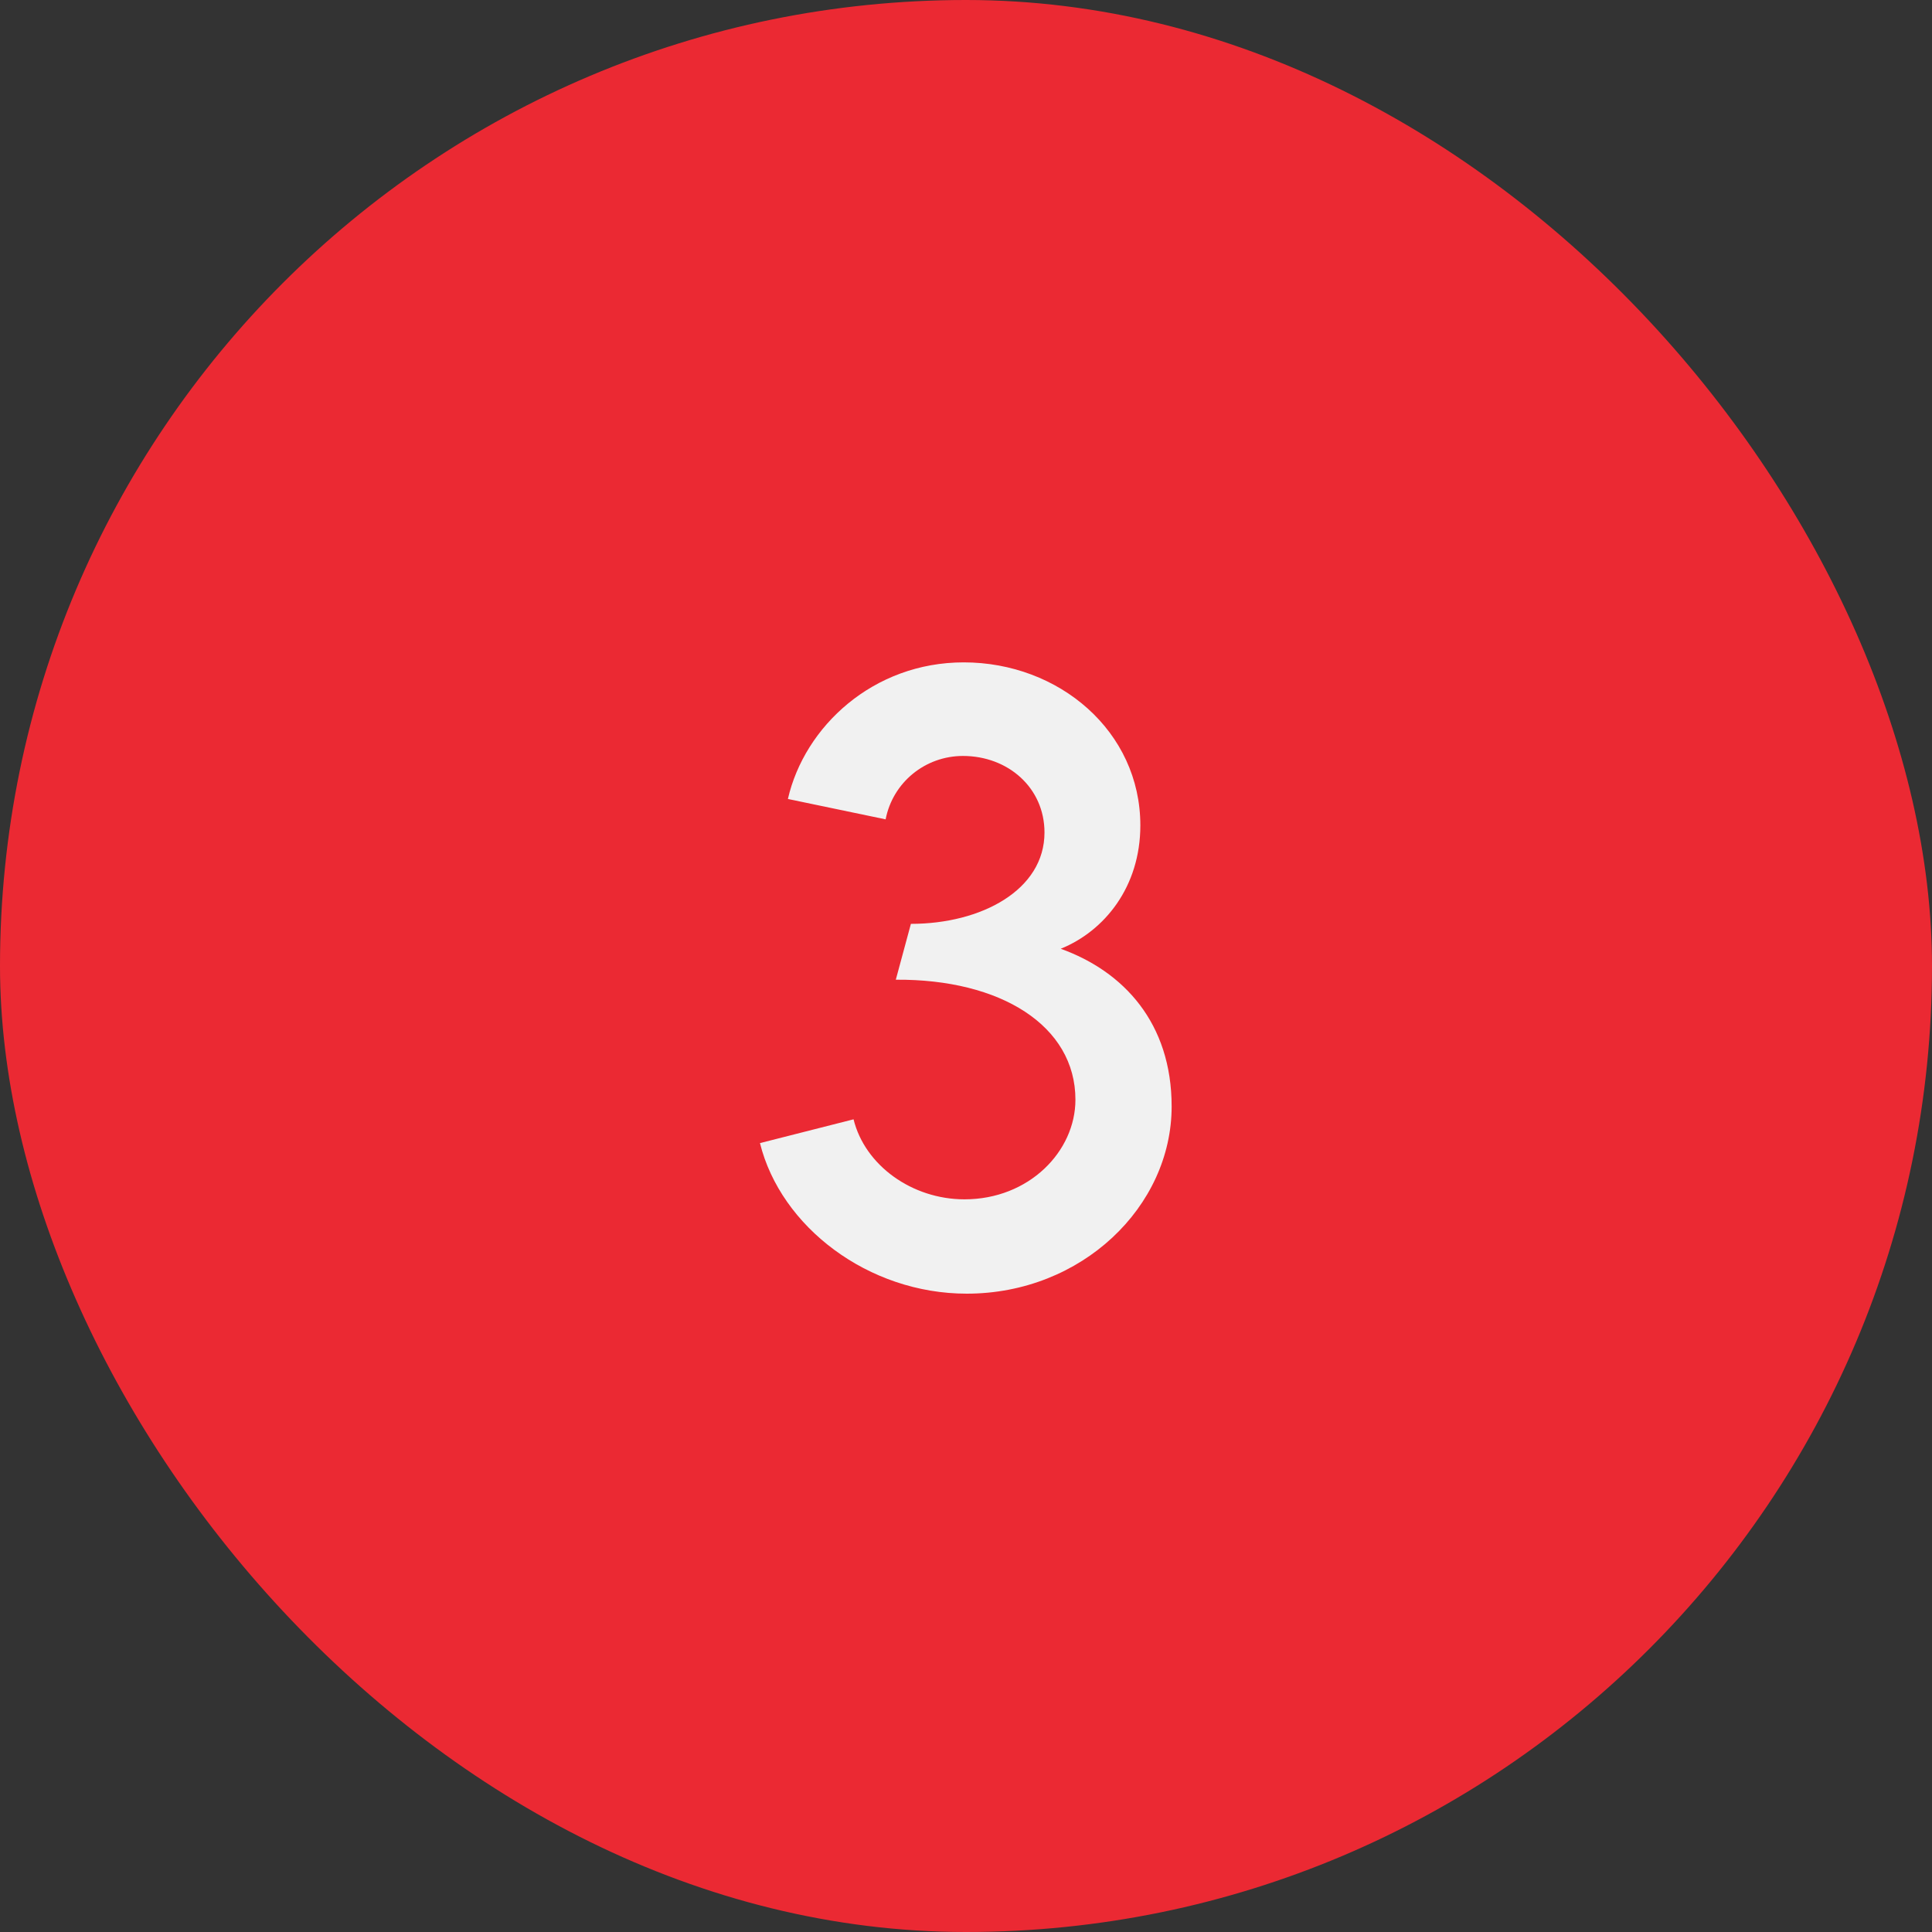 <svg width="75" height="75" viewBox="0 0 75 75" fill="none" xmlns="http://www.w3.org/2000/svg">
<rect x="0" y="0" width="75" height="75" fill="#333333" stroke="none"/>
<rect width="75" height="75" rx="37.5" fill="#EB2933"/>
<path d="M41.177 36.831C42.876 36.143 44.268 34.429 44.268 32.041C44.268 28.394 41.118 25.713 37.412 25.713C33.897 25.713 31.23 28.203 30.586 31.016L34.38 31.807C34.658 30.371 35.918 29.346 37.383 29.346C39.126 29.346 40.547 30.576 40.547 32.319C40.547 34.546 38.101 35.864 35.361 35.864L34.775 38.032C38.848 38.003 41.748 39.819 41.748 42.69C41.748 44.697 39.946 46.558 37.441 46.558C35.405 46.558 33.574 45.239 33.135 43.452L29.502 44.375C30.308 47.627 33.706 50.22 37.529 50.22C41.997 50.22 45.483 46.836 45.483 42.954C45.483 39.717 43.623 37.71 41.177 36.831Z" fill="#F1F1F1"/>
</svg>
